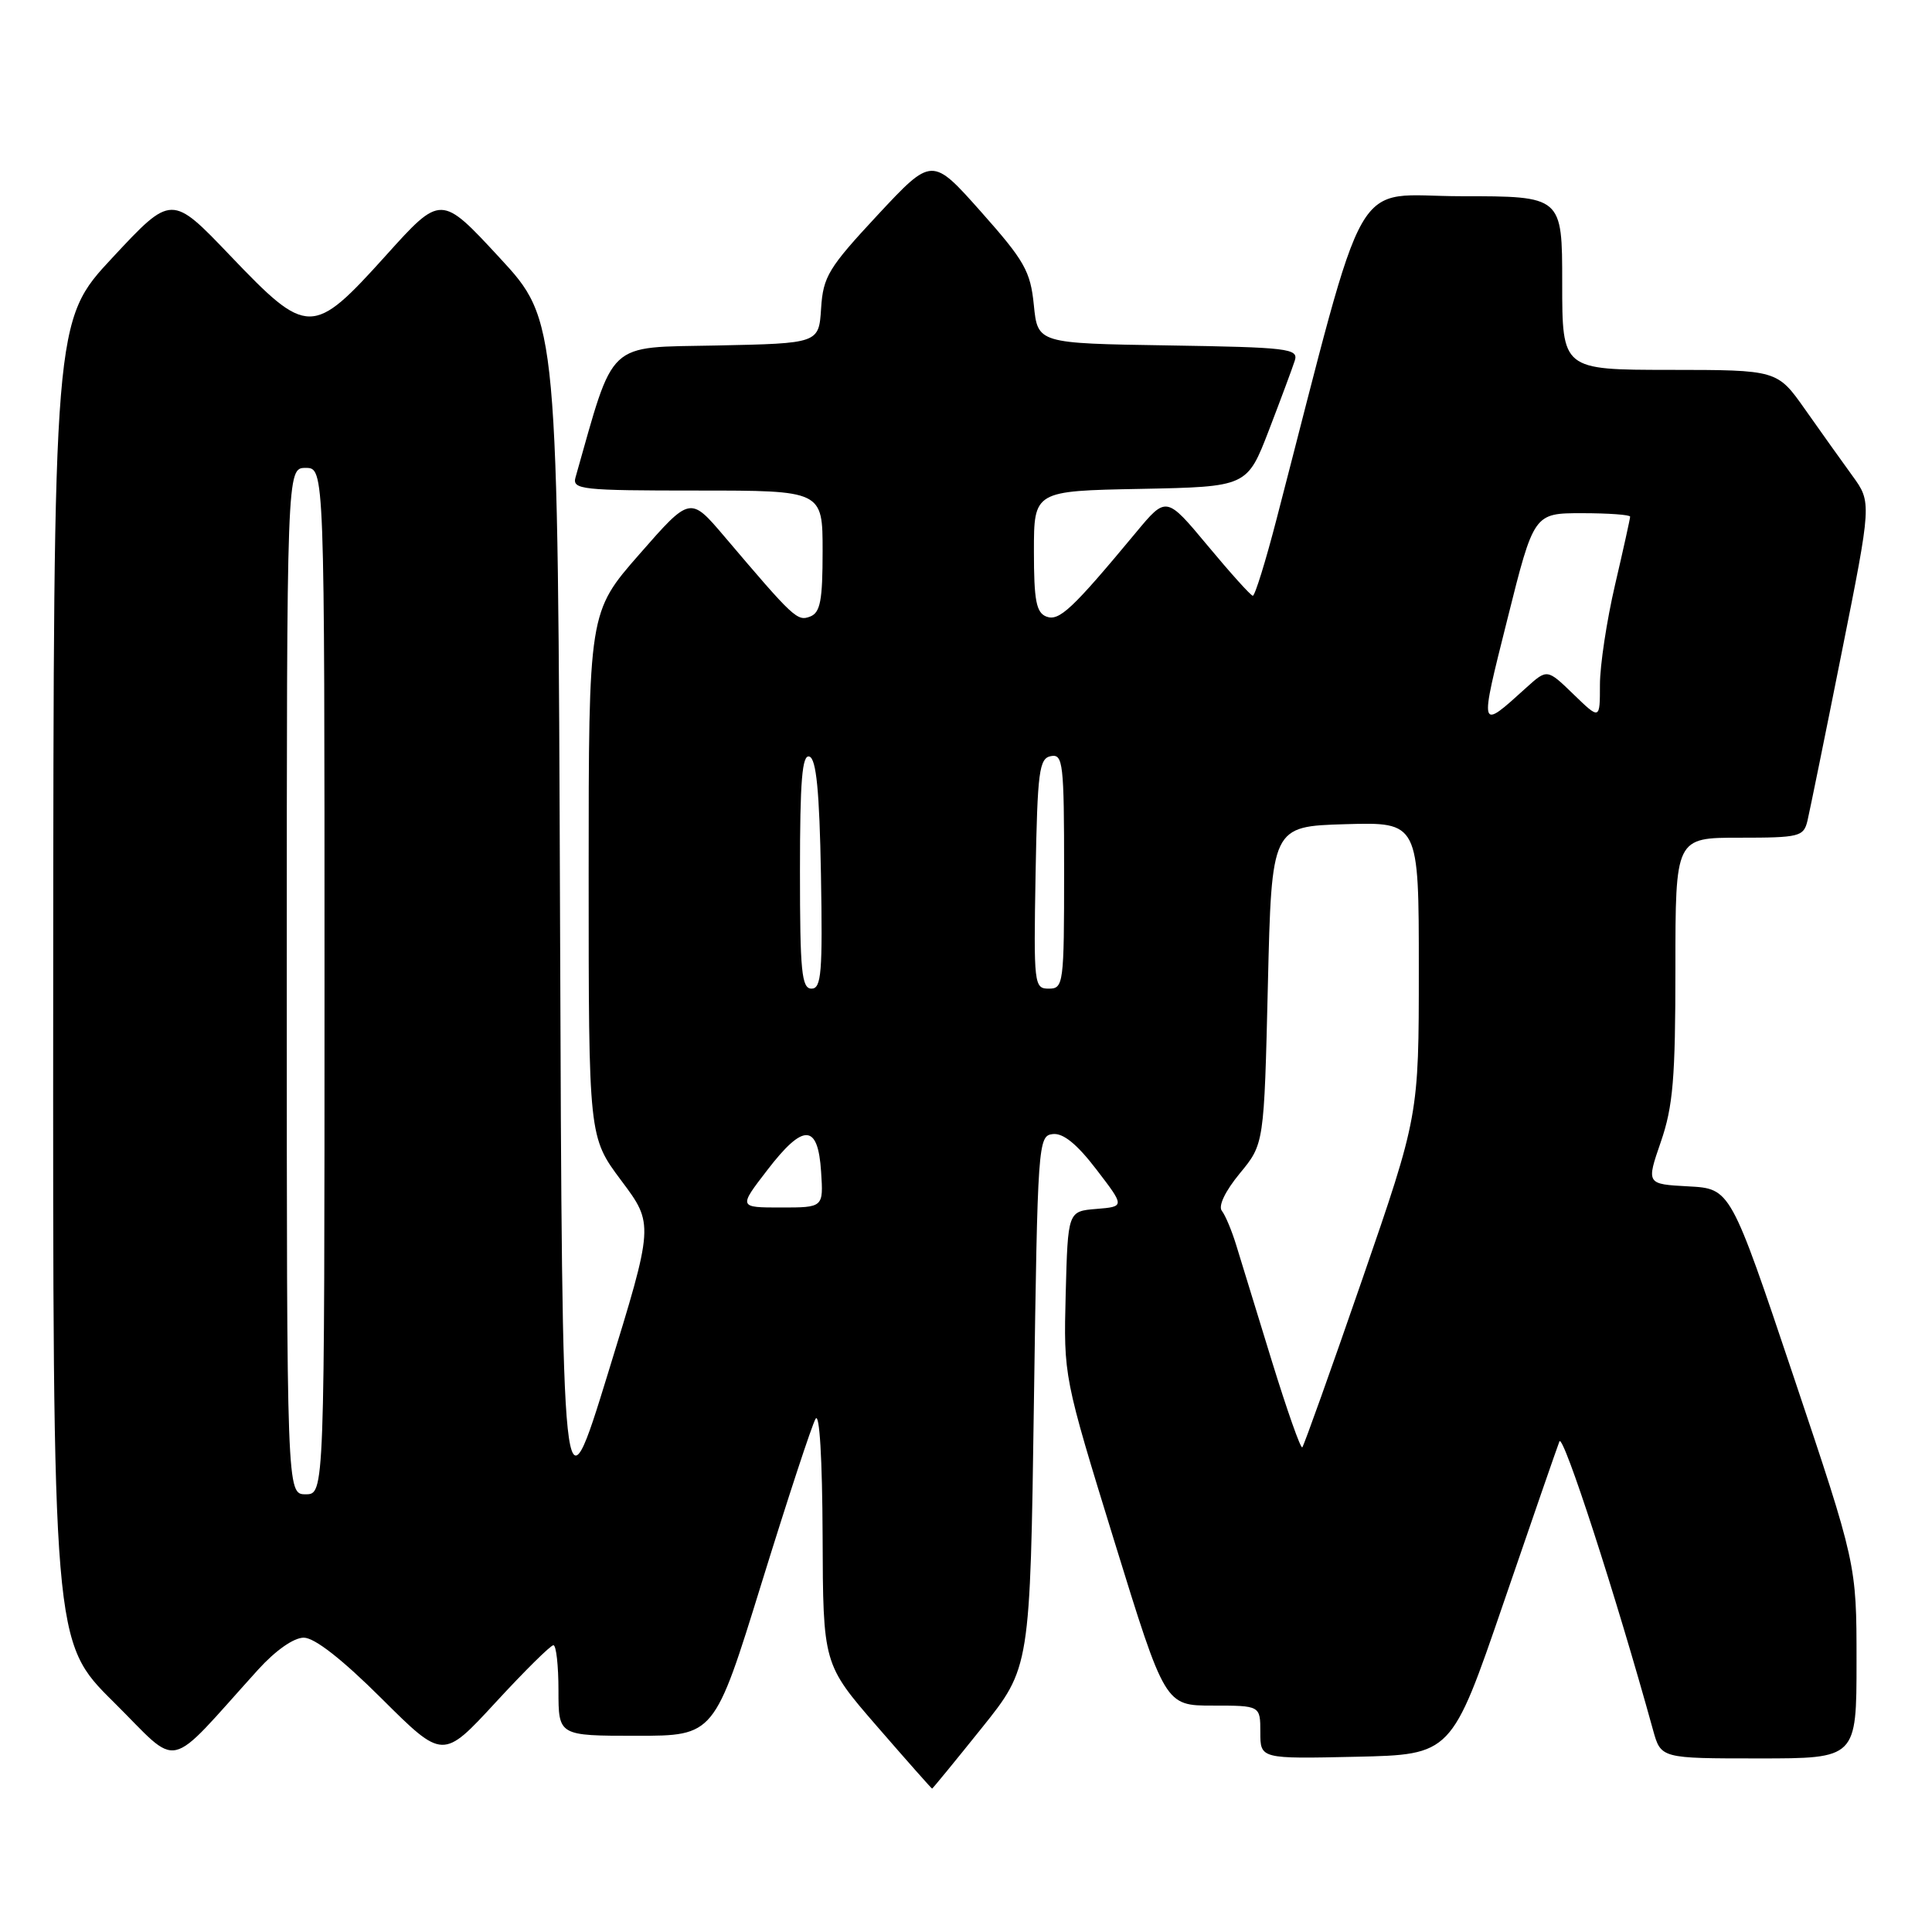 <?xml version="1.0" encoding="UTF-8" standalone="no"?>
<!DOCTYPE svg PUBLIC "-//W3C//DTD SVG 1.1//EN" "http://www.w3.org/Graphics/SVG/1.1/DTD/svg11.dtd" >
<svg xmlns="http://www.w3.org/2000/svg" xmlns:xlink="http://www.w3.org/1999/xlink" version="1.1" viewBox="0 0 256 256">
 <g >
 <path fill="currentColor"
d=" M 130.07 228.99 C 136.50 220.98 136.50 220.98 137.00 185.74 C 137.49 151.43 137.55 150.49 139.50 150.27 C 140.87 150.11 142.70 151.59 145.27 154.95 C 149.05 159.88 149.05 159.88 145.27 160.19 C 141.50 160.50 141.50 160.50 141.21 171.45 C 140.93 182.41 140.93 182.41 147.65 204.20 C 154.38 226.00 154.38 226.00 160.69 226.00 C 167.00 226.00 167.00 226.00 167.00 229.53 C 167.00 233.06 167.00 233.06 179.66 232.78 C 192.33 232.50 192.33 232.50 199.19 212.50 C 202.96 201.50 206.31 191.82 206.63 191.00 C 207.10 189.79 214.13 211.46 219.04 229.25 C 220.08 233.00 220.08 233.00 233.04 233.00 C 246.00 233.00 246.00 233.00 246.00 220.12 C 246.00 207.25 246.00 207.25 237.65 182.37 C 229.30 157.50 229.30 157.50 223.72 157.20 C 218.14 156.90 218.14 156.90 220.07 151.30 C 221.69 146.60 222.00 142.87 222.00 128.34 C 222.00 111.00 222.00 111.00 230.48 111.00 C 238.45 111.00 238.99 110.86 239.50 108.75 C 239.79 107.51 241.83 97.52 244.02 86.54 C 248.01 66.57 248.01 66.57 245.45 63.04 C 244.03 61.09 241.22 57.14 239.19 54.26 C 235.50 49.02 235.50 49.02 221.25 49.01 C 207.00 49.00 207.00 49.00 207.00 37.50 C 207.00 26.00 207.00 26.00 193.64 26.00 C 178.82 26.00 181.46 21.39 169.16 68.75 C 167.70 74.39 166.28 78.97 166.00 78.94 C 165.72 78.91 163.03 75.92 160.02 72.30 C 154.54 65.72 154.54 65.72 150.52 70.56 C 142.07 80.73 140.35 82.35 138.65 81.70 C 137.31 81.18 137.00 79.58 137.00 73.06 C 137.00 65.05 137.00 65.05 151.13 64.78 C 165.25 64.50 165.25 64.50 168.14 57.00 C 169.72 52.88 171.27 48.72 171.57 47.77 C 172.07 46.19 170.68 46.02 154.81 45.77 C 137.50 45.50 137.50 45.50 136.99 40.43 C 136.54 35.93 135.77 34.57 129.99 28.06 C 123.50 20.76 123.50 20.76 116.30 28.48 C 109.77 35.50 109.07 36.64 108.80 40.86 C 108.50 45.50 108.50 45.50 94.94 45.78 C 80.20 46.08 81.48 44.88 76.26 63.25 C 75.80 64.87 77.04 65.00 92.38 65.00 C 109.00 65.00 109.00 65.00 109.00 73.03 C 109.00 79.58 108.70 81.18 107.34 81.70 C 105.64 82.35 105.18 81.92 95.98 71.08 C 91.45 65.75 91.45 65.75 84.73 73.43 C 78.00 81.11 78.00 81.11 78.00 115.88 C 78.00 150.65 78.00 150.65 82.32 156.43 C 86.65 162.21 86.65 162.21 80.57 181.94 C 74.50 201.66 74.50 201.66 74.21 122.08 C 73.92 42.50 73.92 42.50 66.18 34.13 C 58.43 25.75 58.43 25.75 51.11 33.88 C 41.42 44.62 40.77 44.62 30.50 33.87 C 22.73 25.74 22.73 25.74 14.92 34.12 C 7.10 42.50 7.10 42.50 7.05 130.02 C 7.00 217.55 7.00 217.55 15.05 225.52 C 24.06 234.45 21.78 234.96 34.19 221.25 C 36.51 218.69 38.92 217.00 40.25 217.00 C 41.68 217.00 45.34 219.86 50.58 225.08 C 58.69 233.15 58.69 233.15 65.67 225.58 C 69.51 221.41 72.96 218.00 73.33 218.00 C 73.70 218.00 74.00 220.70 74.00 224.00 C 74.00 230.00 74.00 230.00 84.33 230.00 C 94.66 230.00 94.66 230.00 100.92 209.75 C 104.37 198.61 107.58 188.82 108.07 188.00 C 108.59 187.10 108.96 193.29 109.00 203.50 C 109.06 220.50 109.06 220.50 116.21 228.75 C 120.15 233.29 123.43 237.00 123.51 237.00 C 123.58 237.00 126.54 233.39 130.07 228.99 Z  M 38.00 130.00 C 38.00 62.00 38.00 62.00 40.50 62.00 C 43.00 62.00 43.00 62.00 43.00 130.00 C 43.00 198.00 43.00 198.00 40.50 198.00 C 38.00 198.00 38.00 198.00 38.00 130.00 Z  M 168.52 180.33 C 166.52 173.83 164.40 166.93 163.81 165.00 C 163.22 163.07 162.36 161.02 161.90 160.44 C 161.40 159.80 162.35 157.82 164.28 155.48 C 167.50 151.58 167.50 151.58 168.00 130.54 C 168.50 109.50 168.50 109.50 178.25 109.21 C 188.00 108.93 188.00 108.93 188.00 128.38 C 188.00 147.82 188.00 147.82 180.48 169.60 C 176.34 181.58 172.77 191.56 172.56 191.78 C 172.34 191.99 170.53 186.84 168.52 180.33 Z  M 101.68 155.03 C 106.46 148.80 108.39 148.87 108.80 155.26 C 109.11 160.00 109.11 160.00 103.48 160.00 C 97.85 160.00 97.85 160.00 101.68 155.03 Z  M 106.00 115.42 C 106.00 103.40 106.29 99.93 107.25 100.25 C 108.16 100.55 108.58 104.79 108.78 115.83 C 109.01 128.88 108.84 131.00 107.53 131.00 C 106.22 131.00 106.00 128.72 106.00 115.42 Z  M 137.22 115.76 C 137.47 102.17 137.69 100.49 139.25 100.19 C 140.86 99.88 141.00 101.13 141.00 115.43 C 141.00 130.40 140.92 131.00 138.97 131.00 C 137.02 131.00 136.96 130.49 137.22 115.76 Z  M 199.74 82.03 C 203.25 68.00 203.25 68.00 209.62 68.00 C 213.13 68.00 216.00 68.21 216.00 68.46 C 216.00 68.71 215.10 72.78 214.00 77.50 C 212.90 82.22 212.00 88.17 212.00 90.73 C 212.00 95.39 212.00 95.39 208.50 92.00 C 205.01 88.62 205.01 88.62 202.25 91.11 C 195.94 96.82 195.99 96.99 199.74 82.03 Z "/>
</g>
</svg>